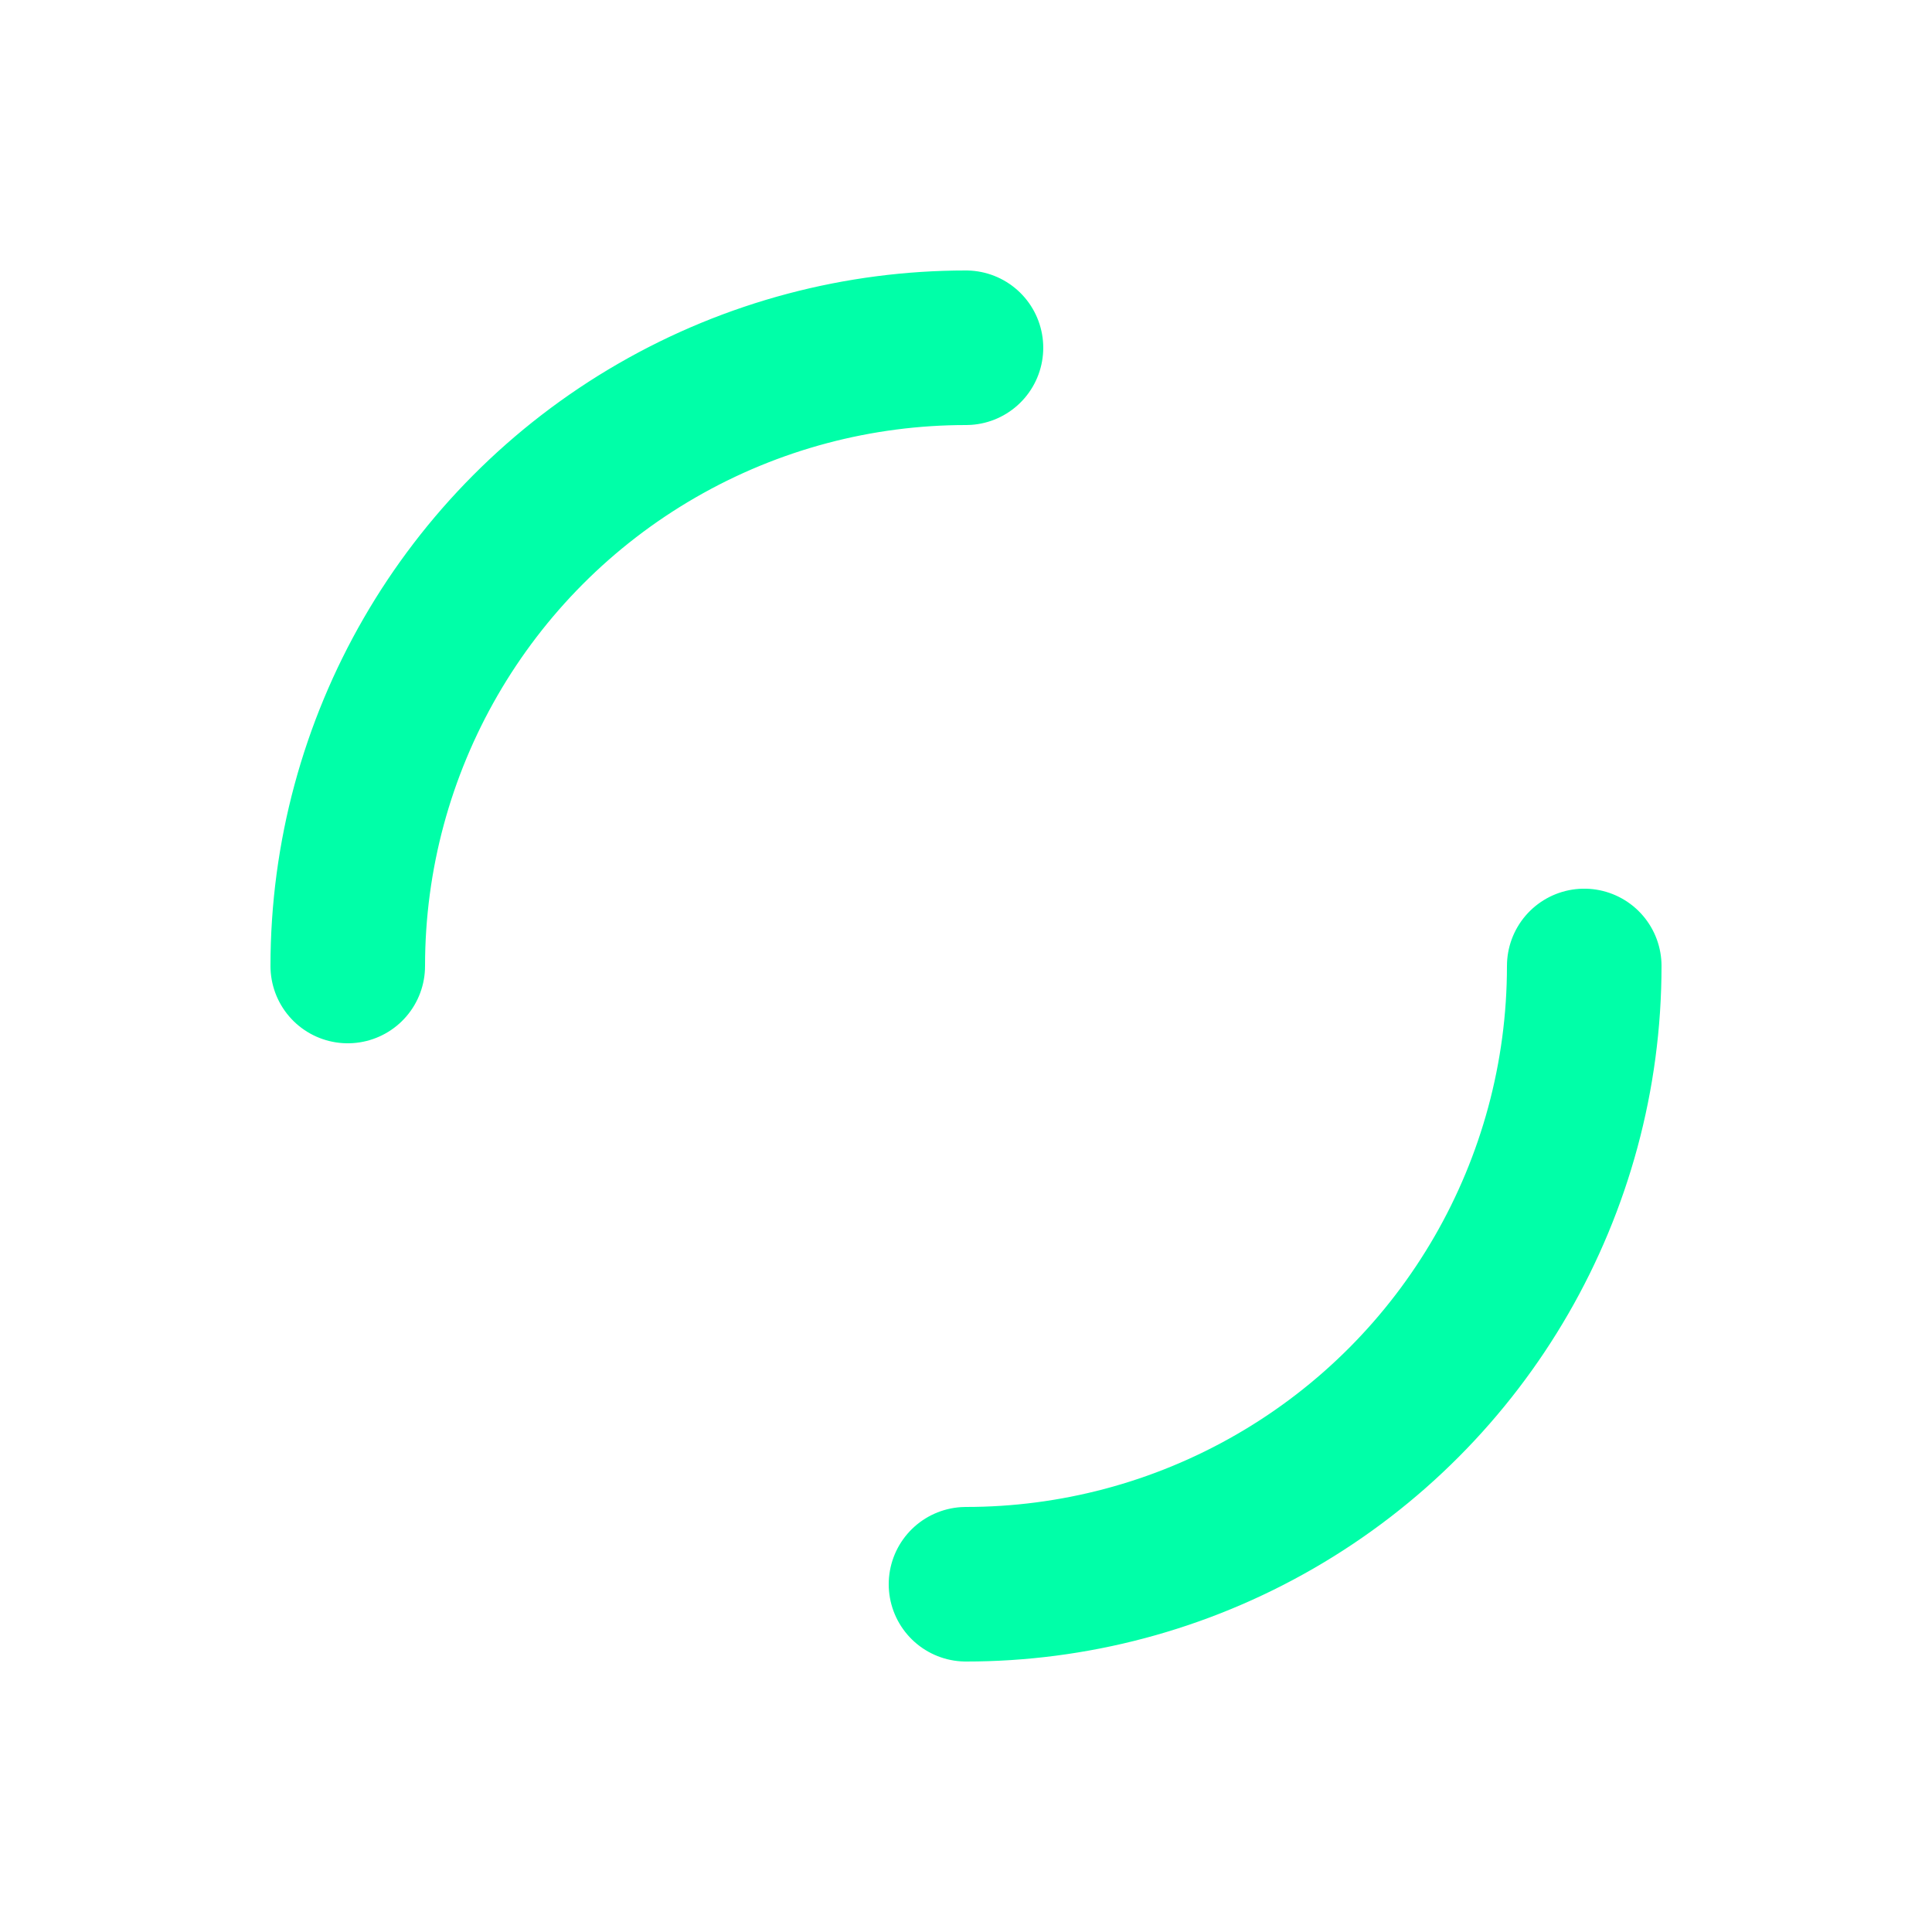 <svg xmlns="http://www.w3.org/2000/svg" xmlns:xlink="http://www.w3.org/1999/xlink" style="margin:auto;background:0 0;display:block;shape-rendering:auto" width="100" height="100" preserveAspectRatio="xMidYMid" viewBox="0 0 100 100"><circle cx="50" cy="50" r="32" fill="none" stroke="#00ffa8" stroke-dasharray="50.265 50.265" stroke-linecap="round" stroke-width="8"><animateTransform attributeName="transform" dur="1s" keyTimes="0;1" repeatCount="indefinite" type="rotate" values="0 50 50;360 50 50"/></circle></svg>